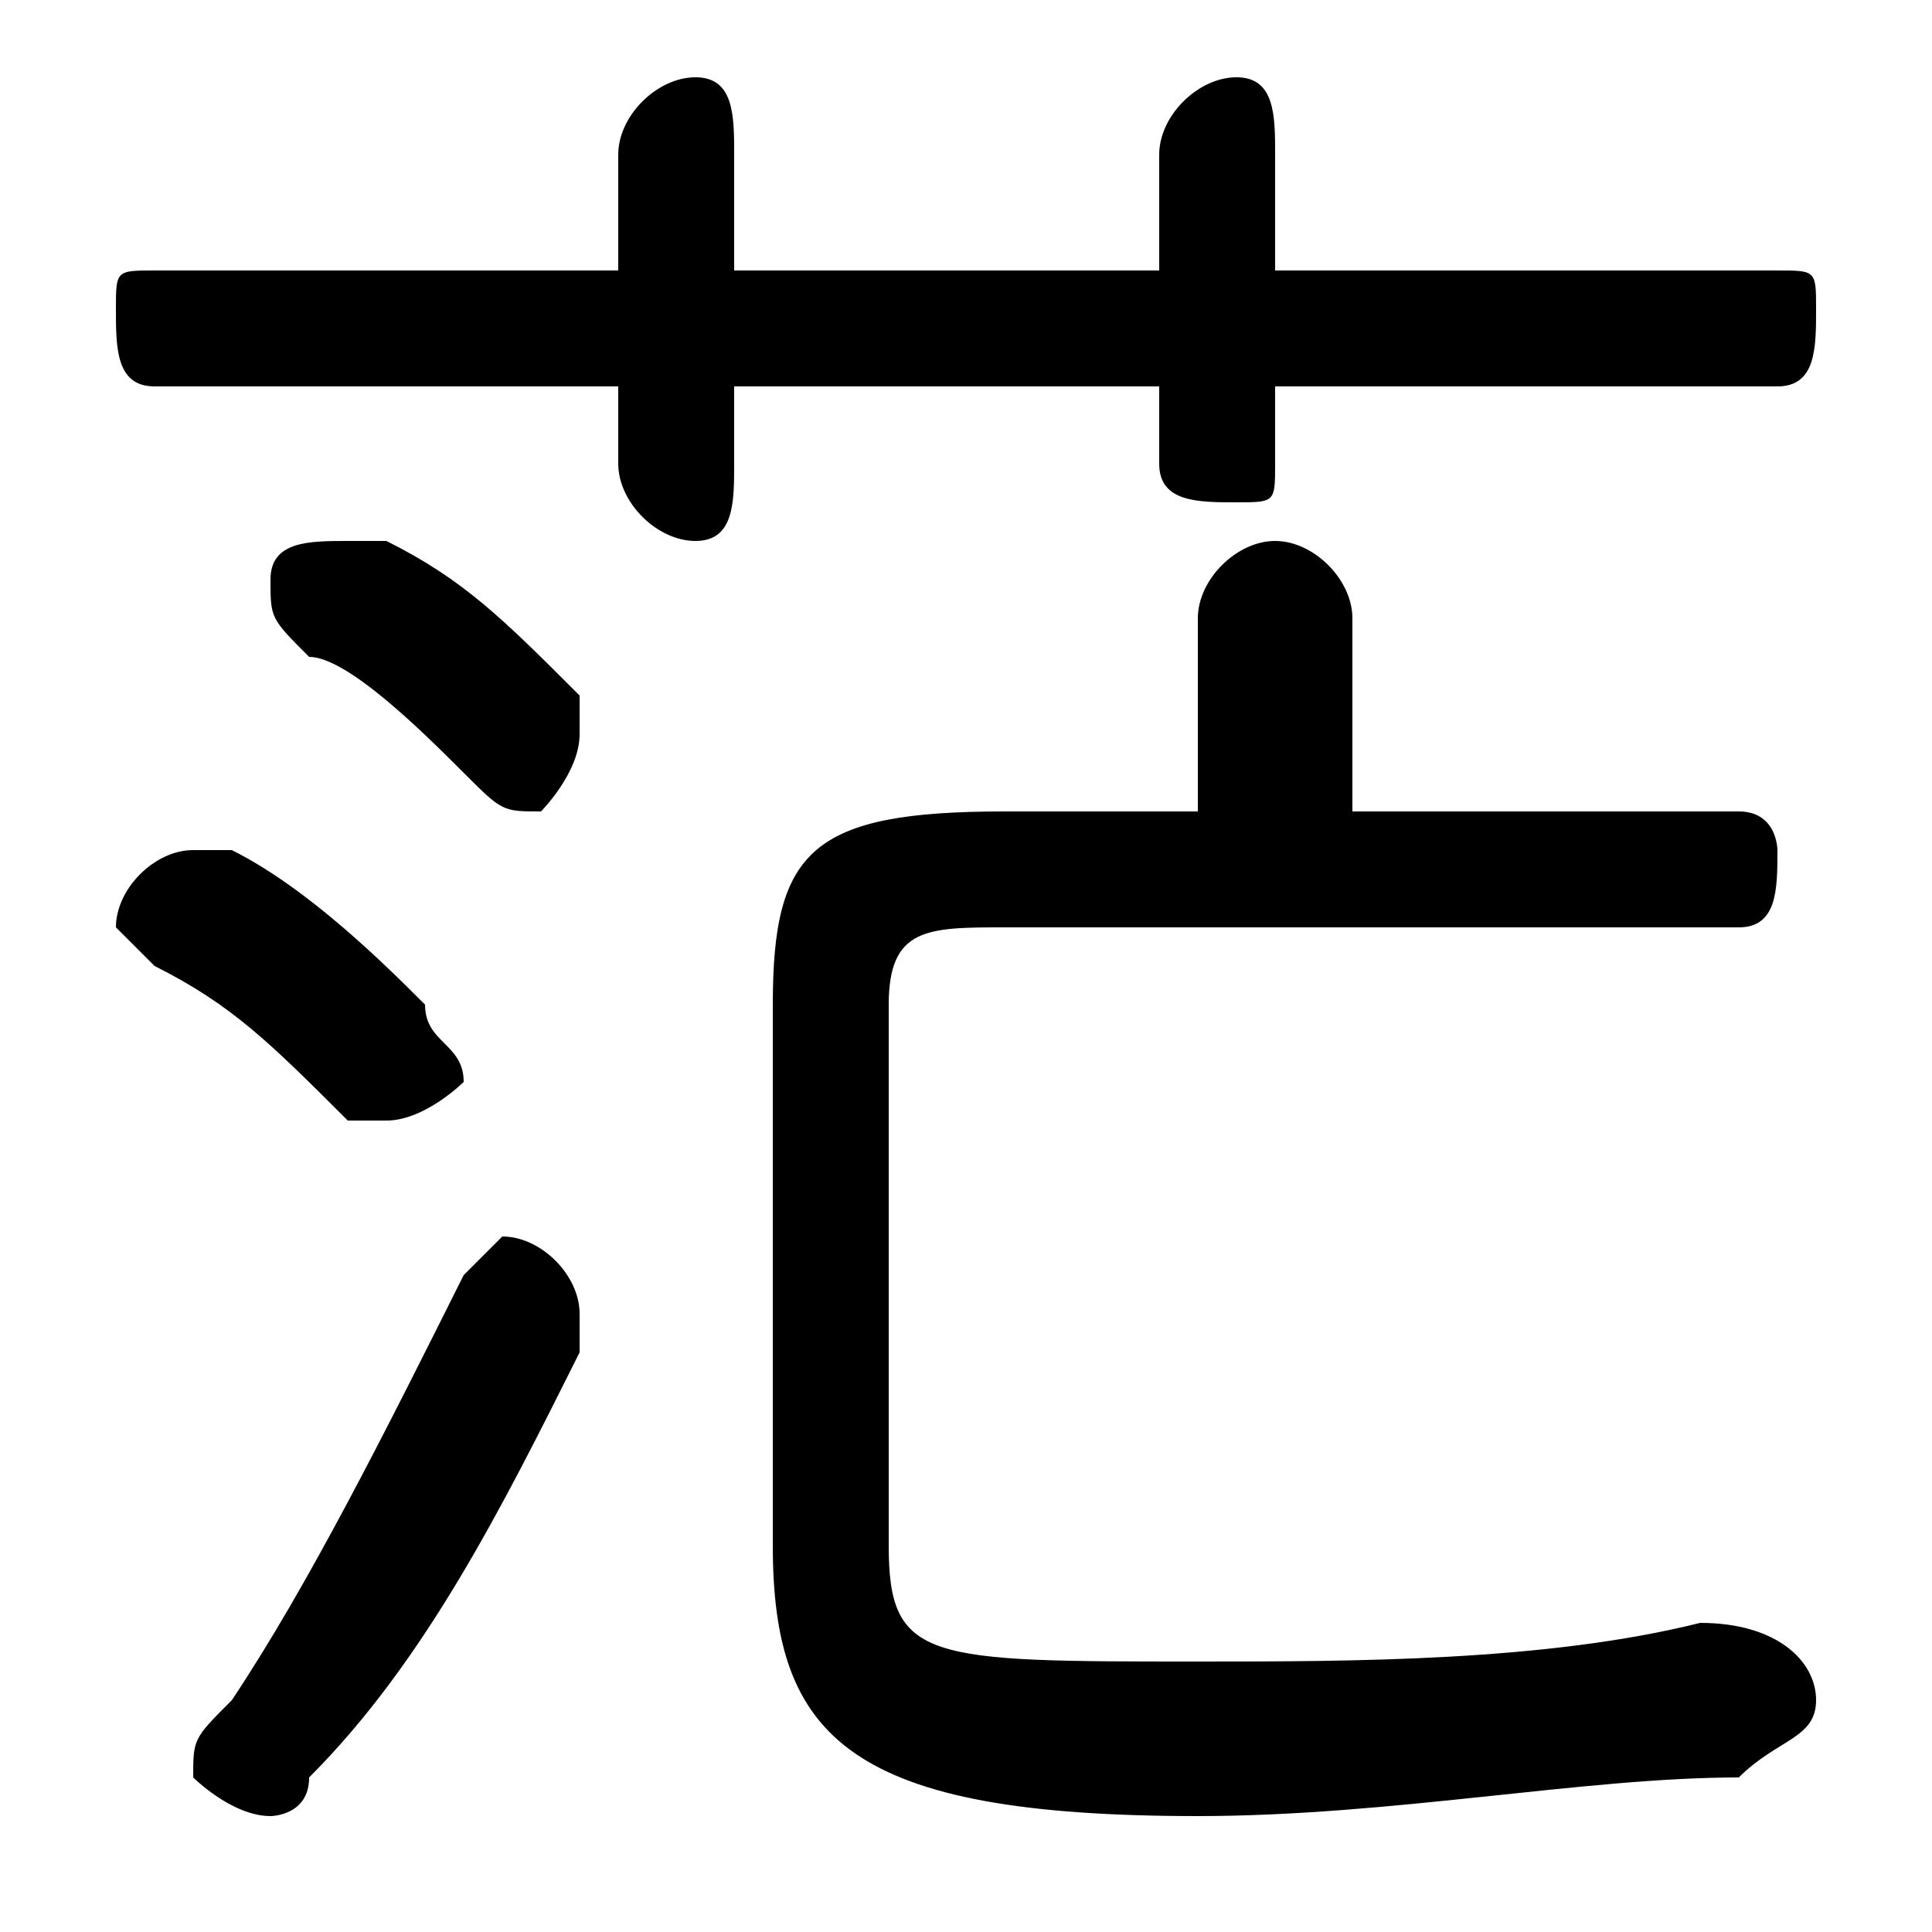 <svg xmlns="http://www.w3.org/2000/svg" viewBox="0 -44.0 50.0 50.0">
    <rect x="0" y="-44.0" width="50.0" height="50.0" fill="#808080" stroke="none"/>
    <g transform="scale(1, -1)">
        <!-- ボディの枠 -->
        <rect x="0" y="-6.0" width="50.0" height="50.0"
            stroke="white" fill="white"/>
        <!-- グリフ座標系の原点 -->
        <circle cx="0" cy="0" r="5" fill="white"/>
        <!-- グリフのアウトライン -->
        <g style="fill:black;stroke:#000000;stroke-width:0;stroke-linecap:round;stroke-linejoin:round;">
        <path d="M 35.0 23.0 L 35.0 28.0 C 35.0 29.0 34.0 30.0 33.0 30.0 C 32.0 30.0 31.0 29.0 31.0 28.0 L 31.0 23.0 L 26.0 23.0 C 21.0 23.0 20.0 22.0 20.0 18.0 L 20.0 4.0 C 20.0 -1.0 22.0 -3.0 31.0 -3.0 C 36.0 -3.0 41.0 -2.0 45.0 -2.0 C 46.0 -1.0 47.0 -1.0 47.0 0.0 C 47.0 1.0 46.0 2.0 44.0 2.0 C 40.0 1.0 35.0 1.0 31.0 1.0 C 24.0 1.0 23.0 1.0 23.0 4.0 L 23.0 18.0 C 23.0 20.0 24.0 20.0 26.0 20.0 L 45.0 20.0 C 46.0 20.0 46.0 21.0 46.0 22.0 C 46.0 22.0 46.0 23.0 45.0 23.0 Z M 30.0 37.0 L 19.0 37.0 L 19.0 40.0 C 19.0 41.0 19.0 42.0 18.0 42.0 C 17.0 42.0 16.0 41.0 16.0 40.0 L 16.0 37.0 L 4.0 37.0 C 3.0 37.0 3.0 37.0 3.0 36.0 C 3.0 35.0 3.0 34.0 4.0 34.0 L 16.0 34.0 L 16.0 32.0 C 16.0 31.0 17.0 30.0 18.0 30.0 C 19.0 30.0 19.0 31.0 19.0 32.0 L 19.0 34.0 L 30.0 34.0 L 30.0 32.0 C 30.0 31.0 31.0 31.0 32.0 31.0 C 33.0 31.0 33.0 31.0 33.0 32.0 L 33.0 34.0 L 46.0 34.0 C 47.0 34.0 47.0 35.0 47.0 36.0 C 47.0 37.0 47.0 37.0 46.0 37.0 L 33.0 37.0 L 33.0 40.0 C 33.0 41.0 33.0 42.0 32.0 42.0 C 31.0 42.0 30.0 41.0 30.0 40.0 Z M 10.0 30.0 C 10.0 30.0 9.0 30.0 9.0 30.0 C 8.0 30.0 7.0 30.0 7.0 29.0 C 7.0 28.0 7.0 28.0 8.0 27.0 C 9.0 27.0 11.0 25.0 12.0 24.0 C 13.0 23.0 13.0 23.0 14.0 23.0 C 14.0 23.0 15.0 24.0 15.0 25.0 C 15.0 25.0 15.0 26.0 15.0 26.0 C 13.0 28.0 12.0 29.0 10.0 30.0 Z M 12.0 11.0 C 10.0 7.0 8.0 3.0 6.0 -0.0 C 5.0 -1.0 5.0 -1.0 5.0 -2.0 C 5.0 -2.0 6.0 -3.0 7.0 -3.0 C 7.0 -3.0 8.0 -3.0 8.0 -2.0 C 11.0 1.0 13.0 5.0 15.0 9.0 C 15.0 10.0 15.0 10.0 15.0 10.0 C 15.0 11.0 14.0 12.0 13.0 12.0 C 13.0 12.0 12.0 11.0 12.0 11.0 Z M 6.0 22.0 C 6.0 22.0 5.0 22.0 5.0 22.0 C 4.0 22.0 3.0 21.0 3.0 20.0 C 3.0 20.0 4.0 19.0 4.0 19.0 C 6.0 18.0 7.0 17.0 9.0 15.0 C 9.0 15.0 10.0 15.0 10.0 15.0 C 11.0 15.0 12.0 16.0 12.0 16.0 C 12.0 17.0 11.0 17.0 11.0 18.0 C 10.0 19.0 8.0 21.0 6.0 22.0 Z"/>
    </g>
    </g>
</svg>
